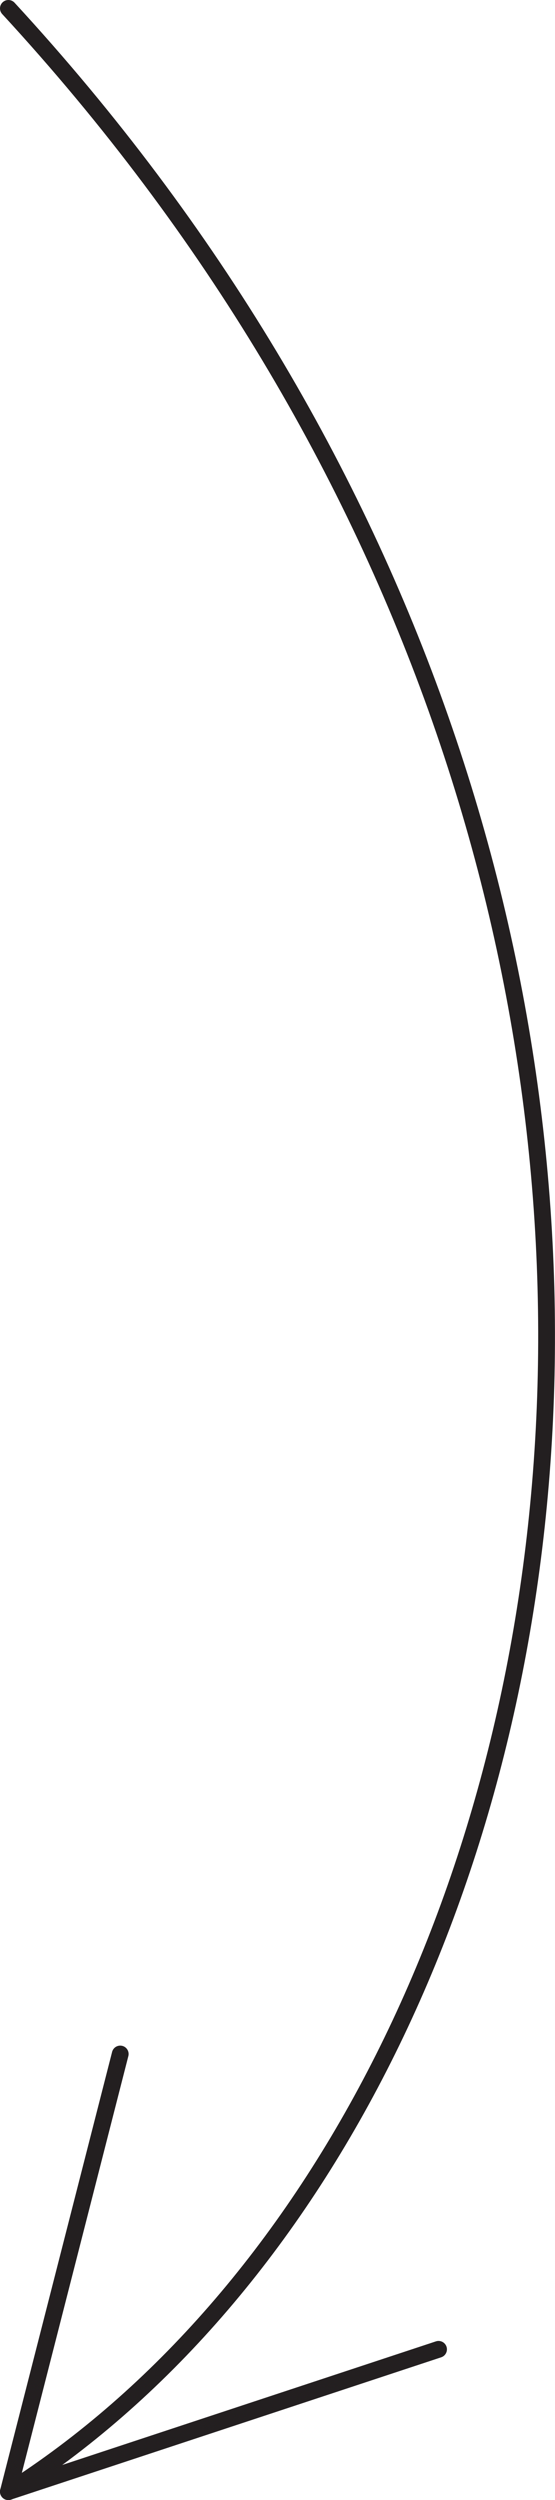 <svg id="Layer_1" data-name="Layer 1" xmlns="http://www.w3.org/2000/svg" viewBox="0 0 66.15 297.82"><defs><style>.cls-1{fill:none;stroke:#231f20;stroke-linecap:round;stroke-miterlimit:10;stroke-width:2px;}</style></defs><title>270</title><g id="Arrows"><g id="Arrows_of_Motion" data-name="Arrows of Motion"><g id="Valley_fold" data-name="Valley fold"><path class="cls-1" d="M140.87-107.65c98,106.35,72.08,250,0,295.82" transform="translate(-139.87 108.65)"/><line class="cls-1" x1="1" y1="296.81" x2="52.27" y2="279.86"/><line class="cls-1" x1="1" y1="296.81" x2="14.33" y2="244.68"/></g></g></g></svg>